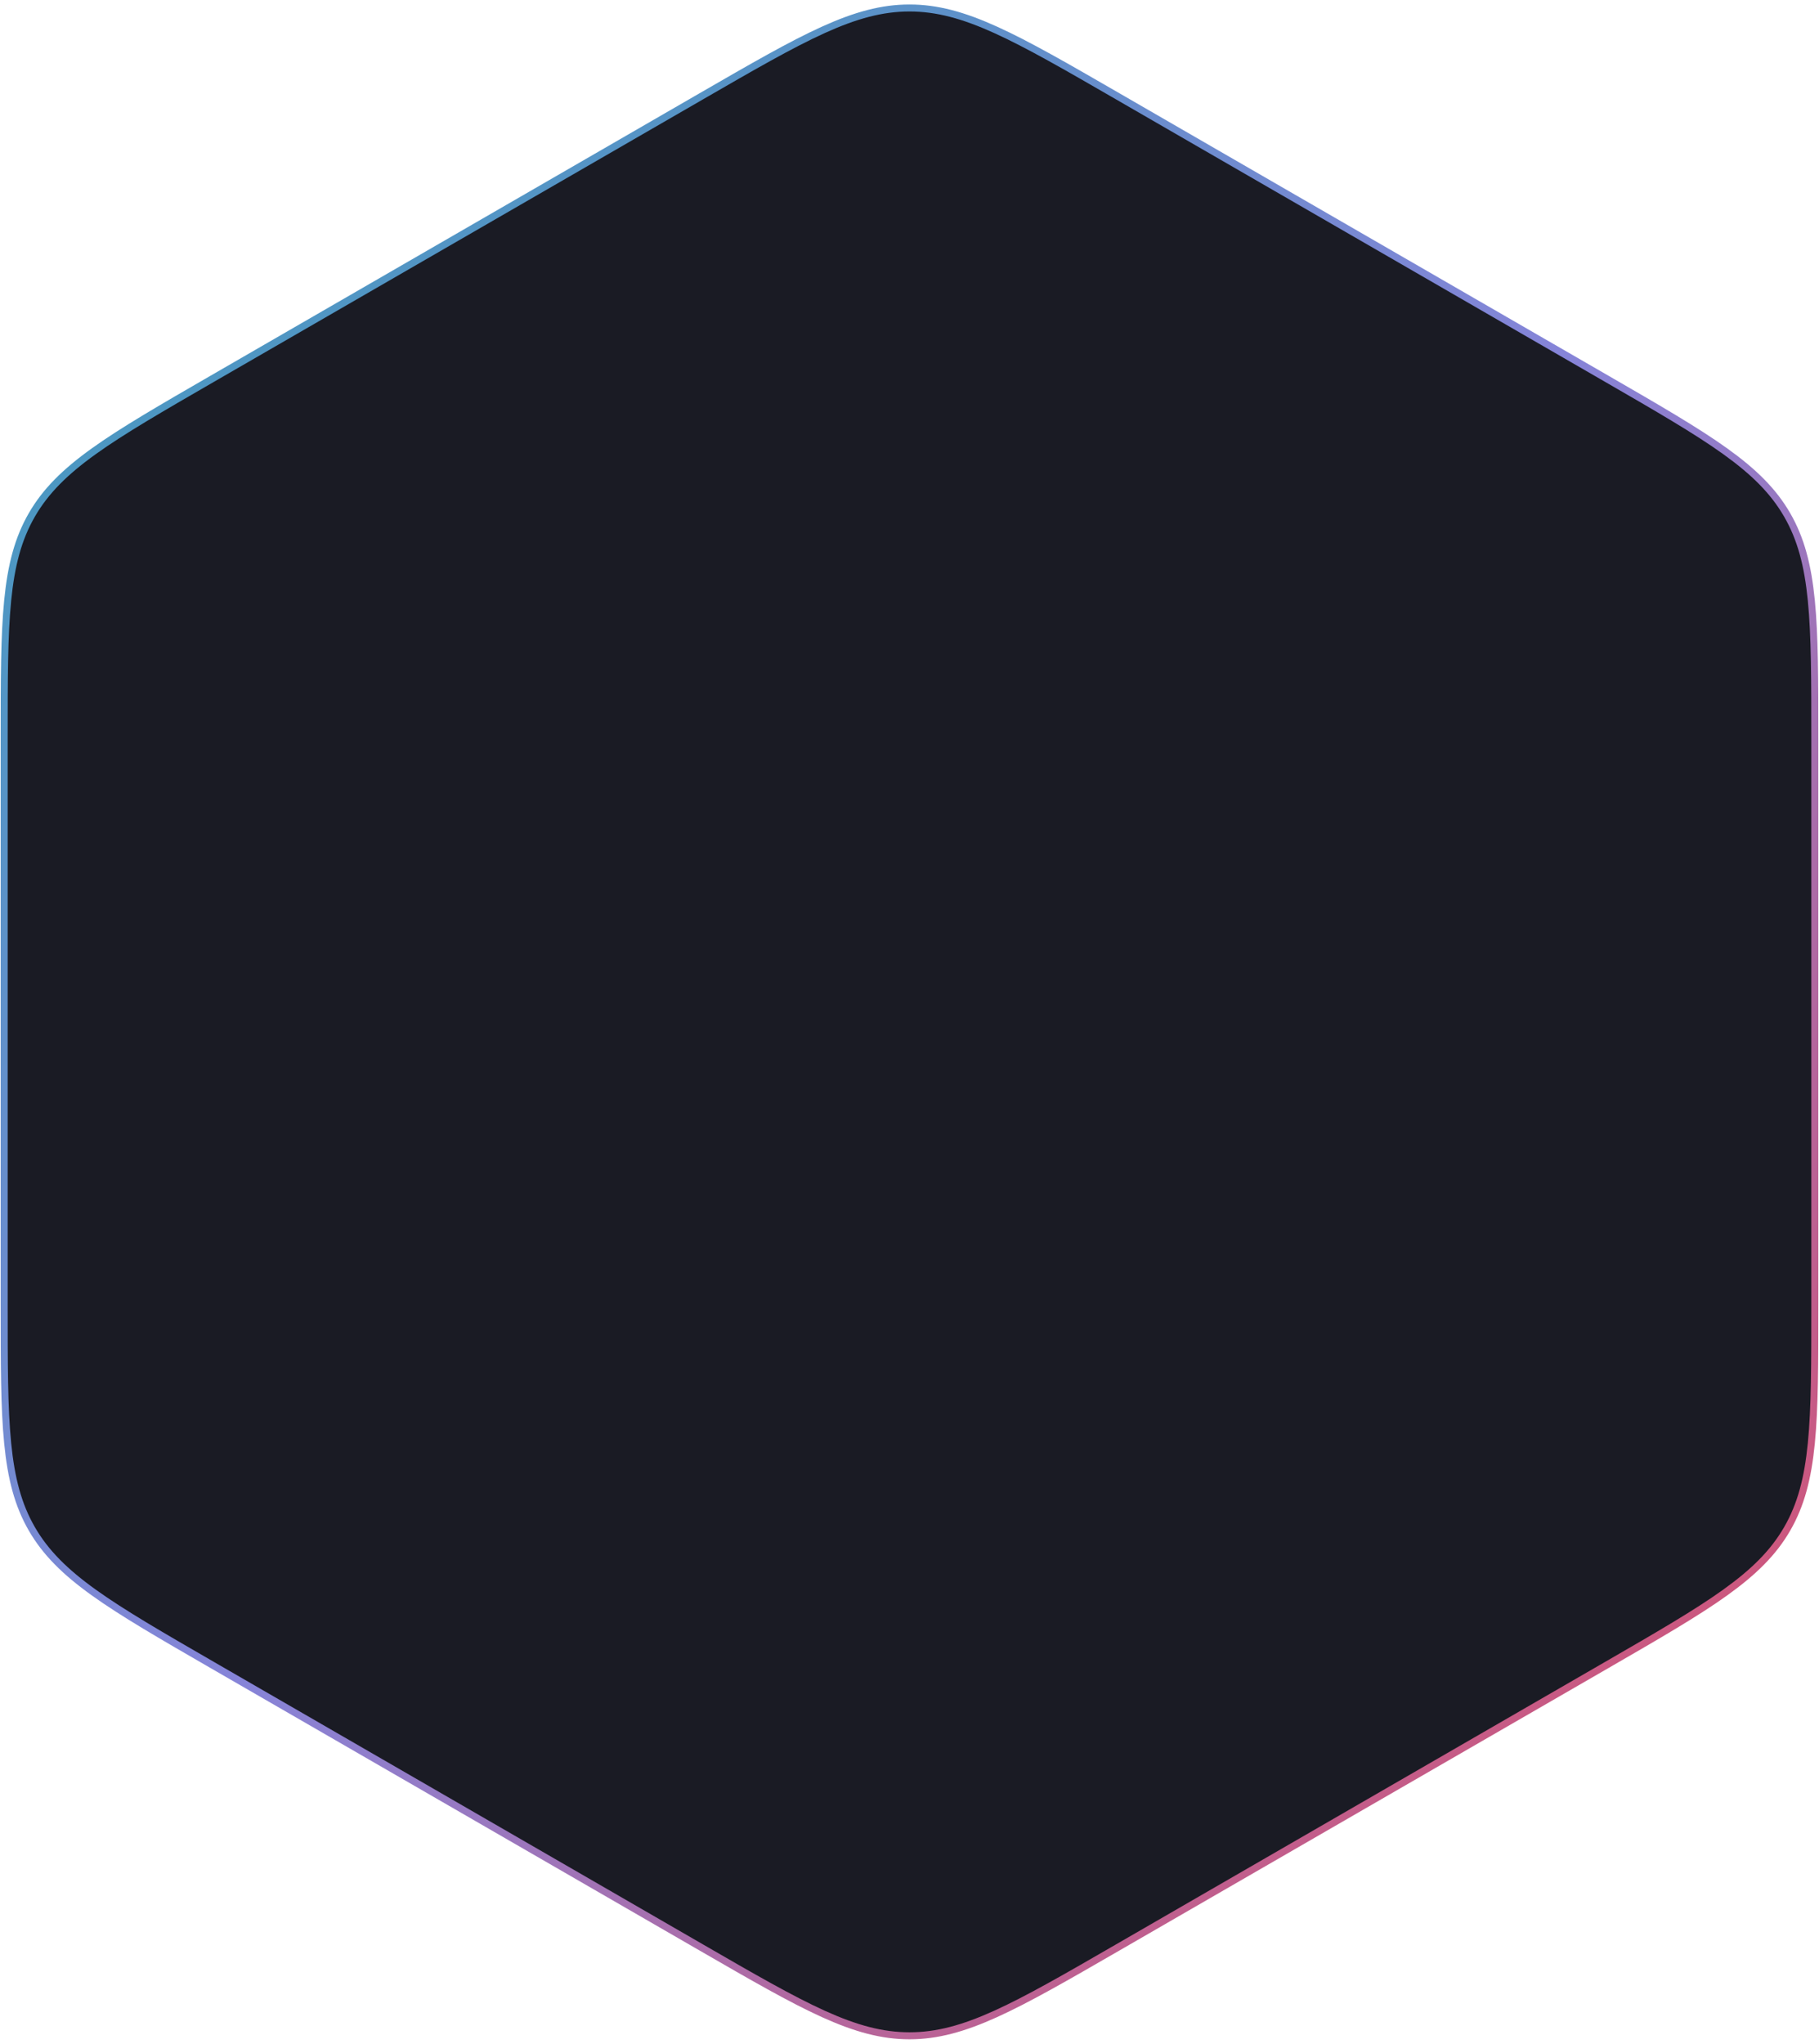 <svg width="260" height="292" viewBox="0 0 260 292" fill="none" xmlns="http://www.w3.org/2000/svg">
<path d="M100.25 13.754C107.579 9.522 113.045 6.367 117.682 4.266C122.31 2.17 126.077 1.141 130 1.141C133.923 1.141 137.69 2.17 142.318 4.266C146.955 6.367 152.421 9.522 159.75 13.754L229.654 54.112C236.983 58.344 242.448 61.5 246.586 64.466C250.715 67.425 253.49 70.173 255.452 73.57C257.413 76.968 258.405 80.745 258.904 85.801C259.403 90.867 259.404 97.178 259.404 105.641V186.359C259.404 194.822 259.403 201.133 258.904 206.199C258.405 211.255 257.413 215.032 255.452 218.429C253.49 221.827 250.715 224.575 246.586 227.534C242.448 230.5 236.983 233.656 229.654 237.887L159.75 278.246C152.421 282.478 146.955 285.633 142.318 287.734C137.69 289.83 133.923 290.859 130 290.859C126.077 290.859 122.31 289.83 117.682 287.734C113.045 285.633 107.579 282.478 100.25 278.246L30.346 237.887C23.017 233.656 17.552 230.5 13.414 227.534C9.285 224.575 6.51 221.827 4.548 218.429C2.587 215.032 1.595 211.255 1.096 206.199C0.597 201.133 0.596 194.822 0.596 186.359V105.641C0.596 97.178 0.597 90.867 1.096 85.801C1.595 80.745 2.587 76.968 4.548 73.57C6.51 70.173 9.285 67.425 13.414 64.466C17.552 61.5 23.017 58.344 30.346 54.112L100.25 13.754Z" fill="#1A1B24" stroke="url(#paint0_linear_89_21931)"/>
<defs>
<linearGradient id="paint0_linear_89_21931" x1="-20" y1="-4" x2="280" y2="296" gradientUnits="userSpaceOnUse">
<stop stop-color="#2FA1B7"/>
<stop offset="0.498" stop-color="#8684D8"/>
<stop offset="1" stop-color="#EE4152"/>
</linearGradient>
</defs>
</svg>
